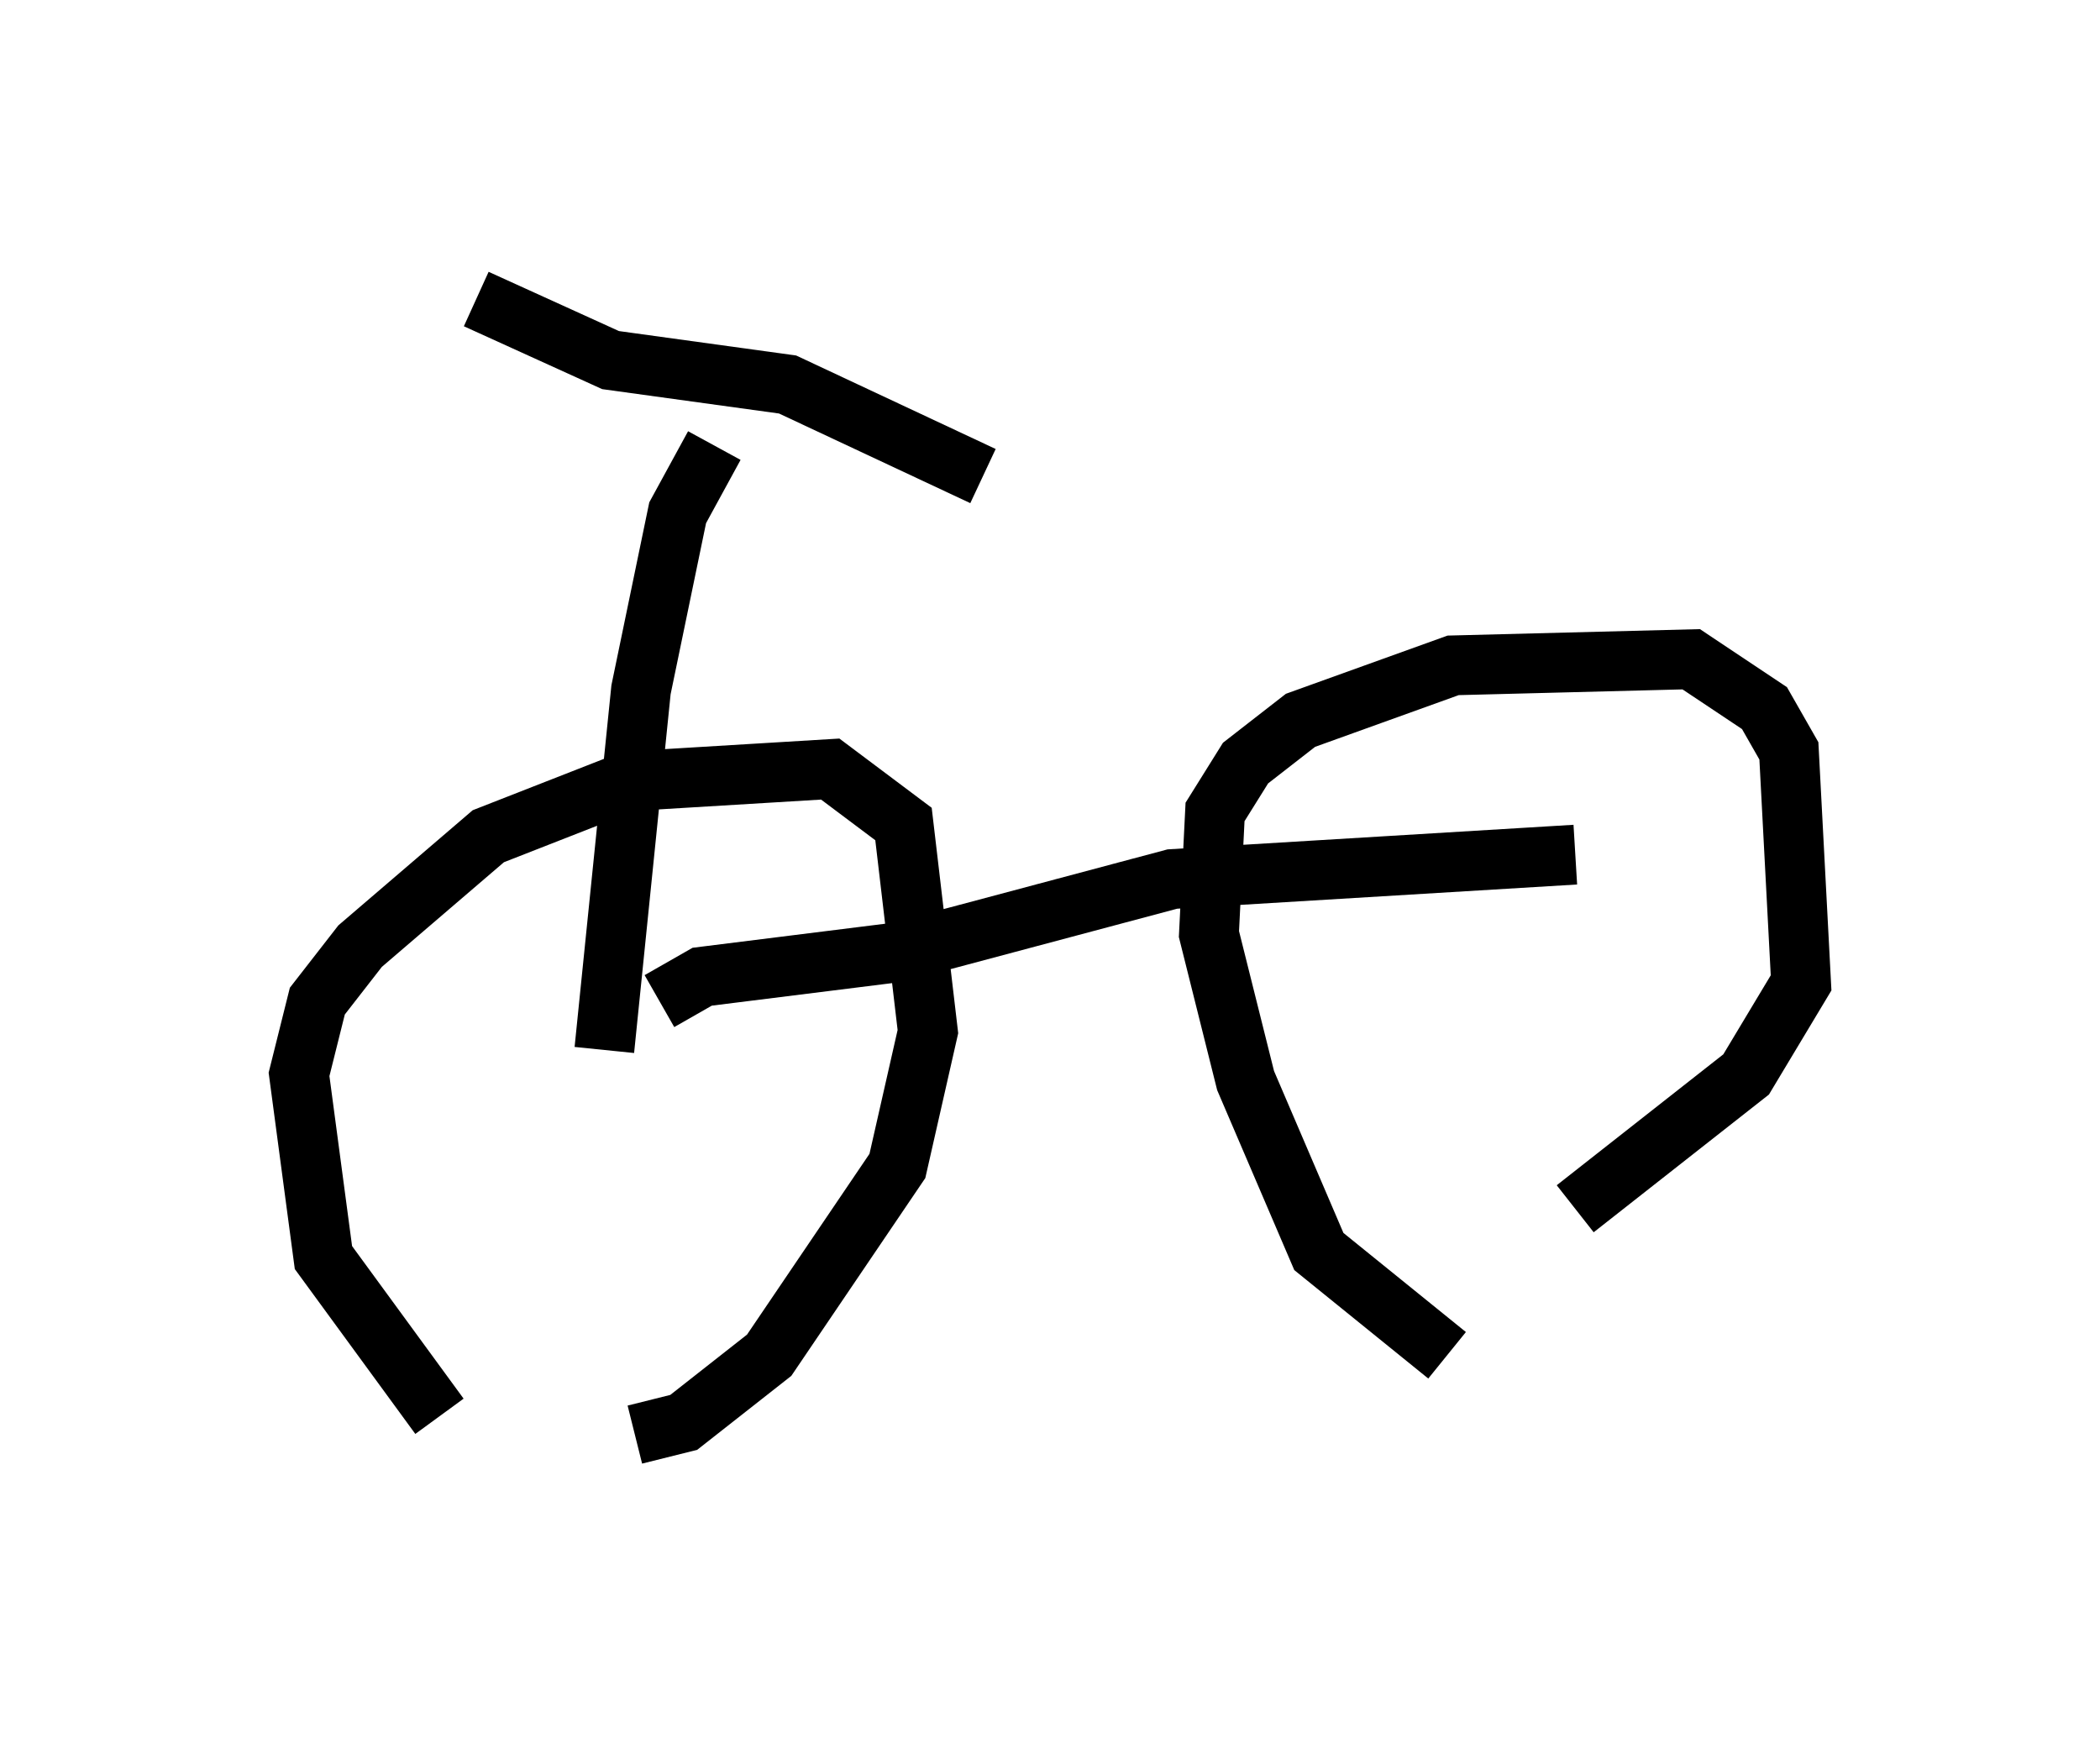 <?xml version="1.0" encoding="utf-8" ?>
<svg baseProfile="full" height="29.498" version="1.1" width="35.113" xmlns="http://www.w3.org/2000/svg" xmlns:ev="http://www.w3.org/2001/xml-events" xmlns:xlink="http://www.w3.org/1999/xlink"><defs /><rect fill="white" height="29.498" width="35.113" x="0" y="0" /><path d="M10.206, 24.498 m-2.858, -0.817 l-1.94, -2.654 -0.408, -3.063 l0.306, -1.225 0.715, -0.919 l2.144, -1.838 2.348, -0.919 l3.369, -0.204 1.225, 0.919 l0.408, 3.471 -0.51, 2.246 l-2.144, 3.165 -1.429, 1.123 l-0.817, 0.204 m-0.51, -6.431 l0.613, -6.023 0.613, -2.96 l0.613, -1.123 m-3.981, -2.45 l2.246, 1.021 2.96, 0.408 l3.267, 1.531 m-5.41, 8.779 l0.715, -0.408 3.267, -0.408 l4.594, -1.225 6.738, -0.408 m-2.144, 8.371 l-2.144, -1.735 -1.225, -2.858 l-0.613, -2.45 0.102, -2.042 l0.51, -0.817 0.919, -0.715 l2.552, -0.919 3.981, -0.102 l1.225, 0.817 0.408, 0.715 l0.204, 3.879 -0.919, 1.531 l-2.858, 2.246 " fill="none" stroke="black" stroke-width="1" /></svg>